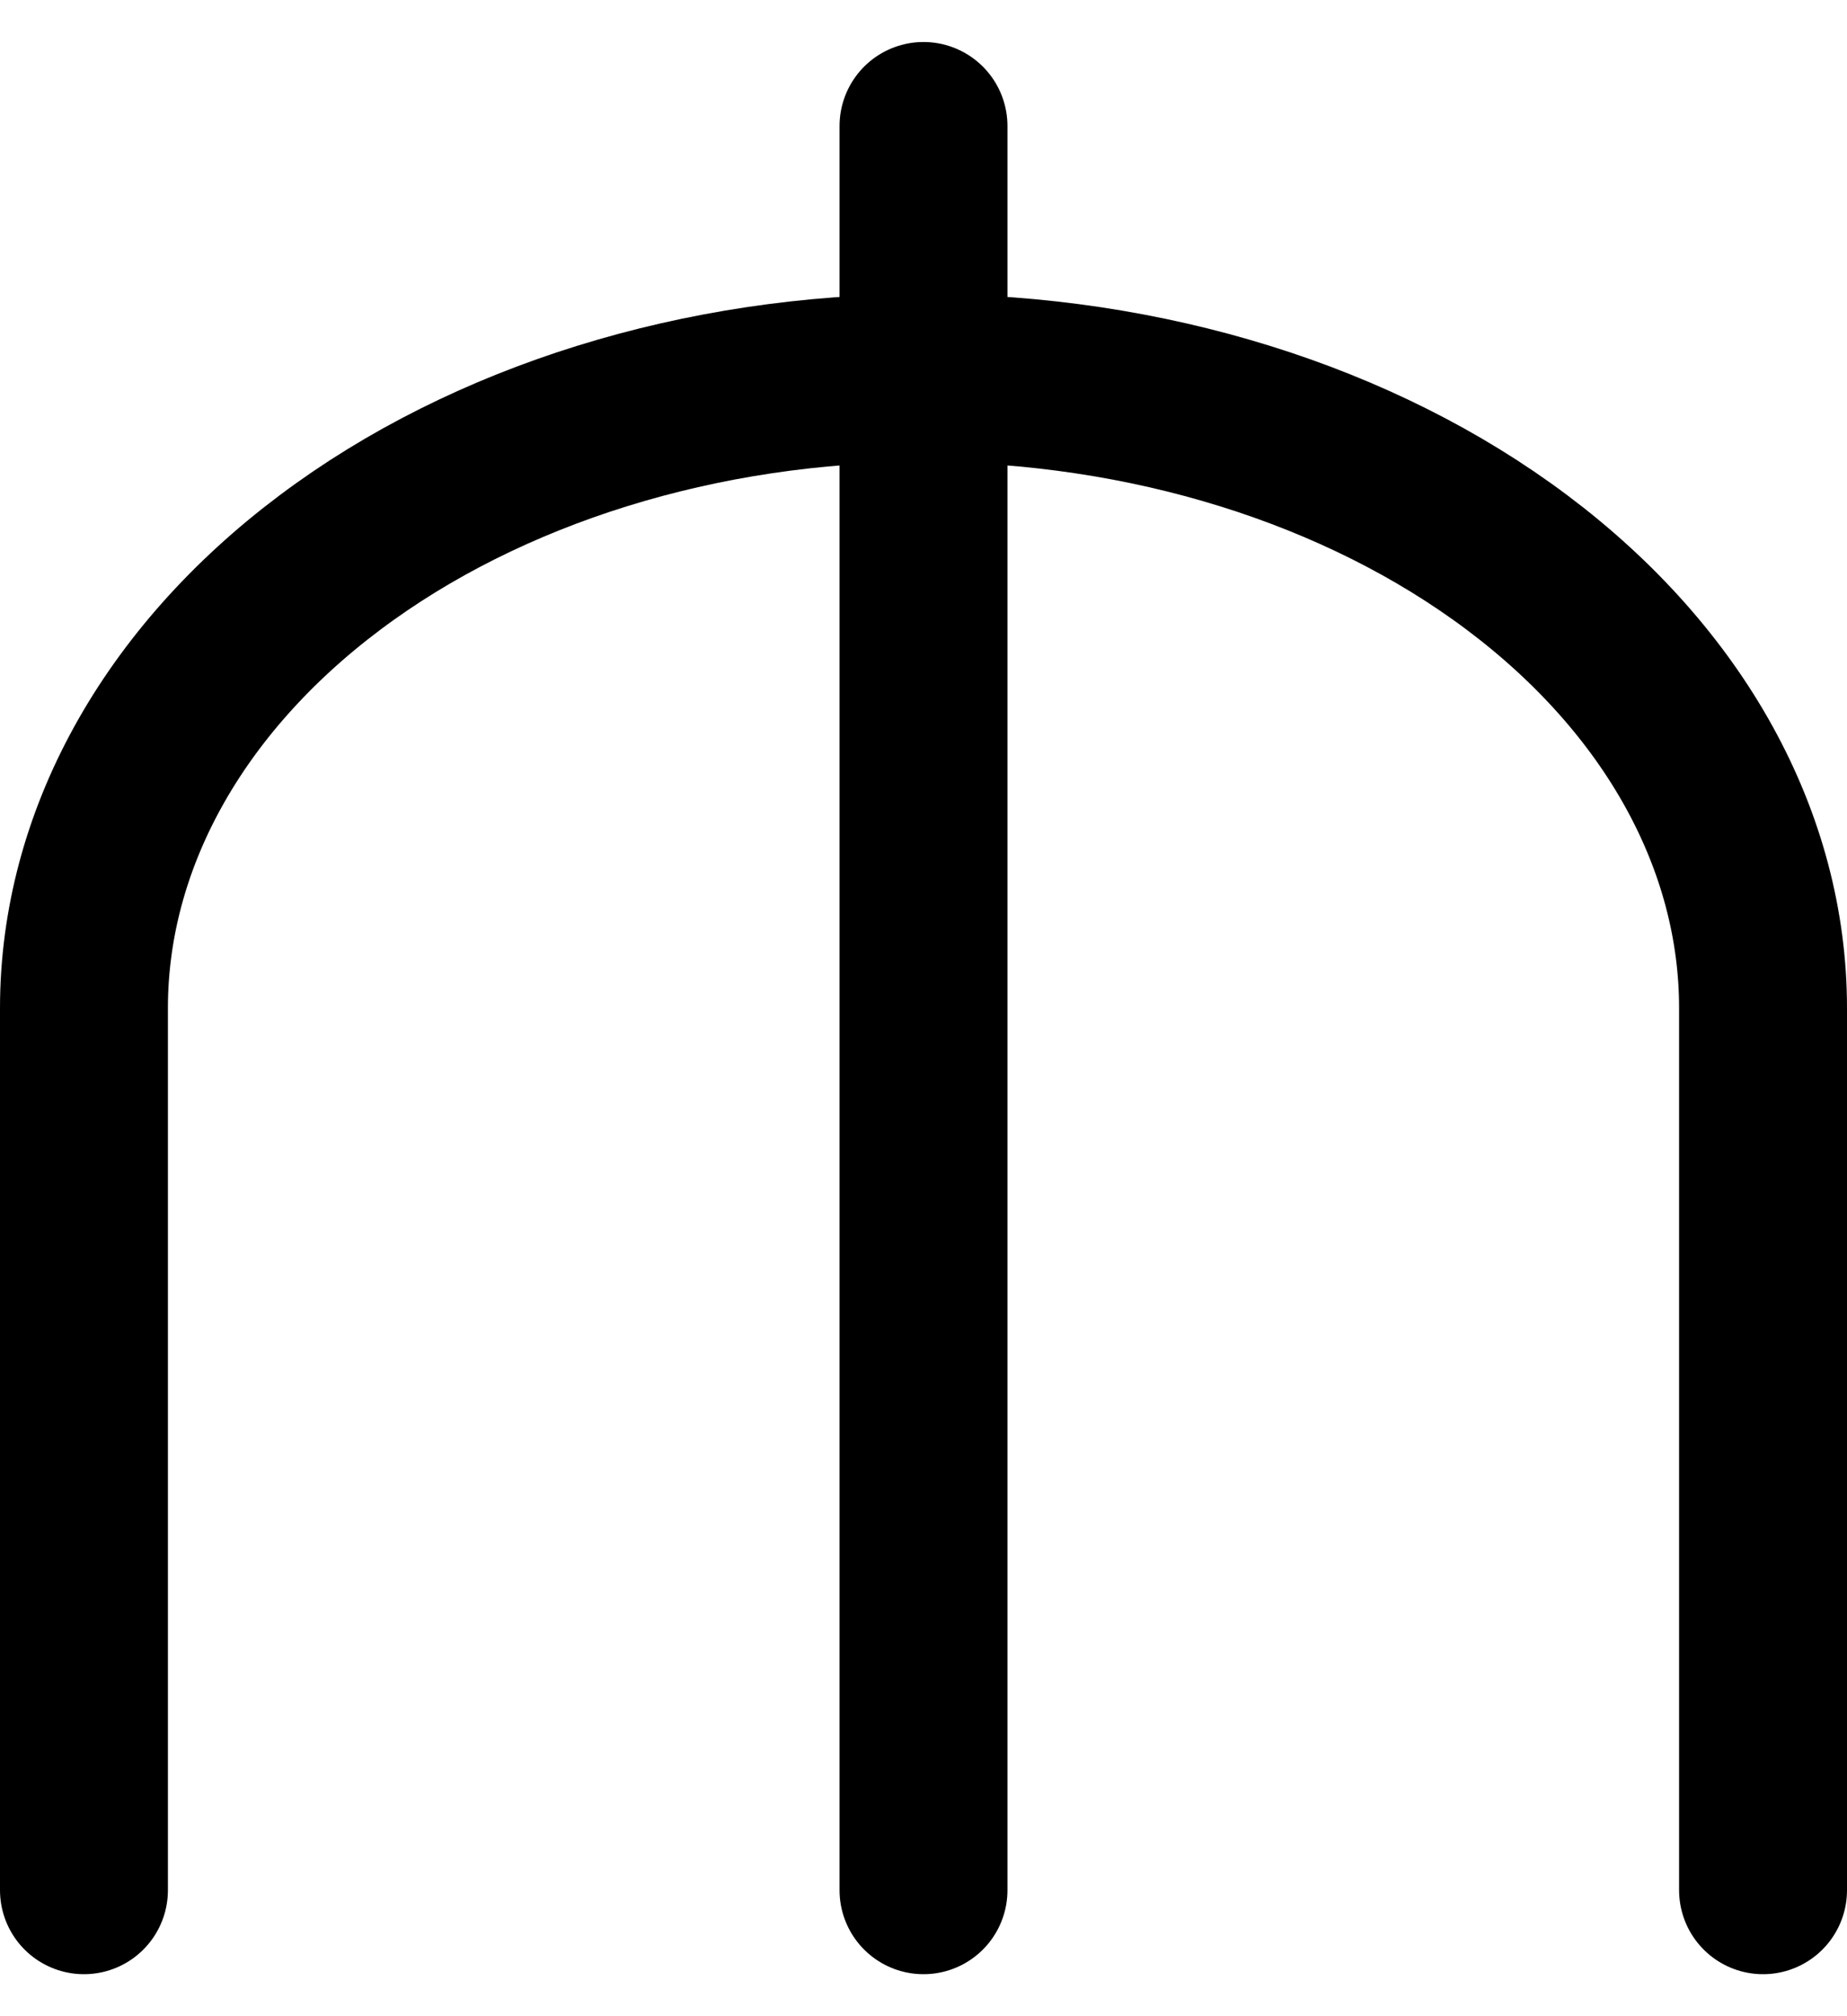 <svg width="22" height="24" viewBox="0 0 22 24" fill="none" xmlns="http://www.w3.org/2000/svg">
<path d="M1 22.5V12C1 10.011 2.054 8.103 3.929 6.697C5.804 5.29 8.348 4.5 11 4.5C13.652 4.5 16.196 5.29 18.071 6.697C19.946 8.103 21 10.011 21 12V22.5M11 1.5V22.5" stroke="black" stroke-width="2" stroke-linecap="round" stroke-linejoin="round"/>
</svg>
